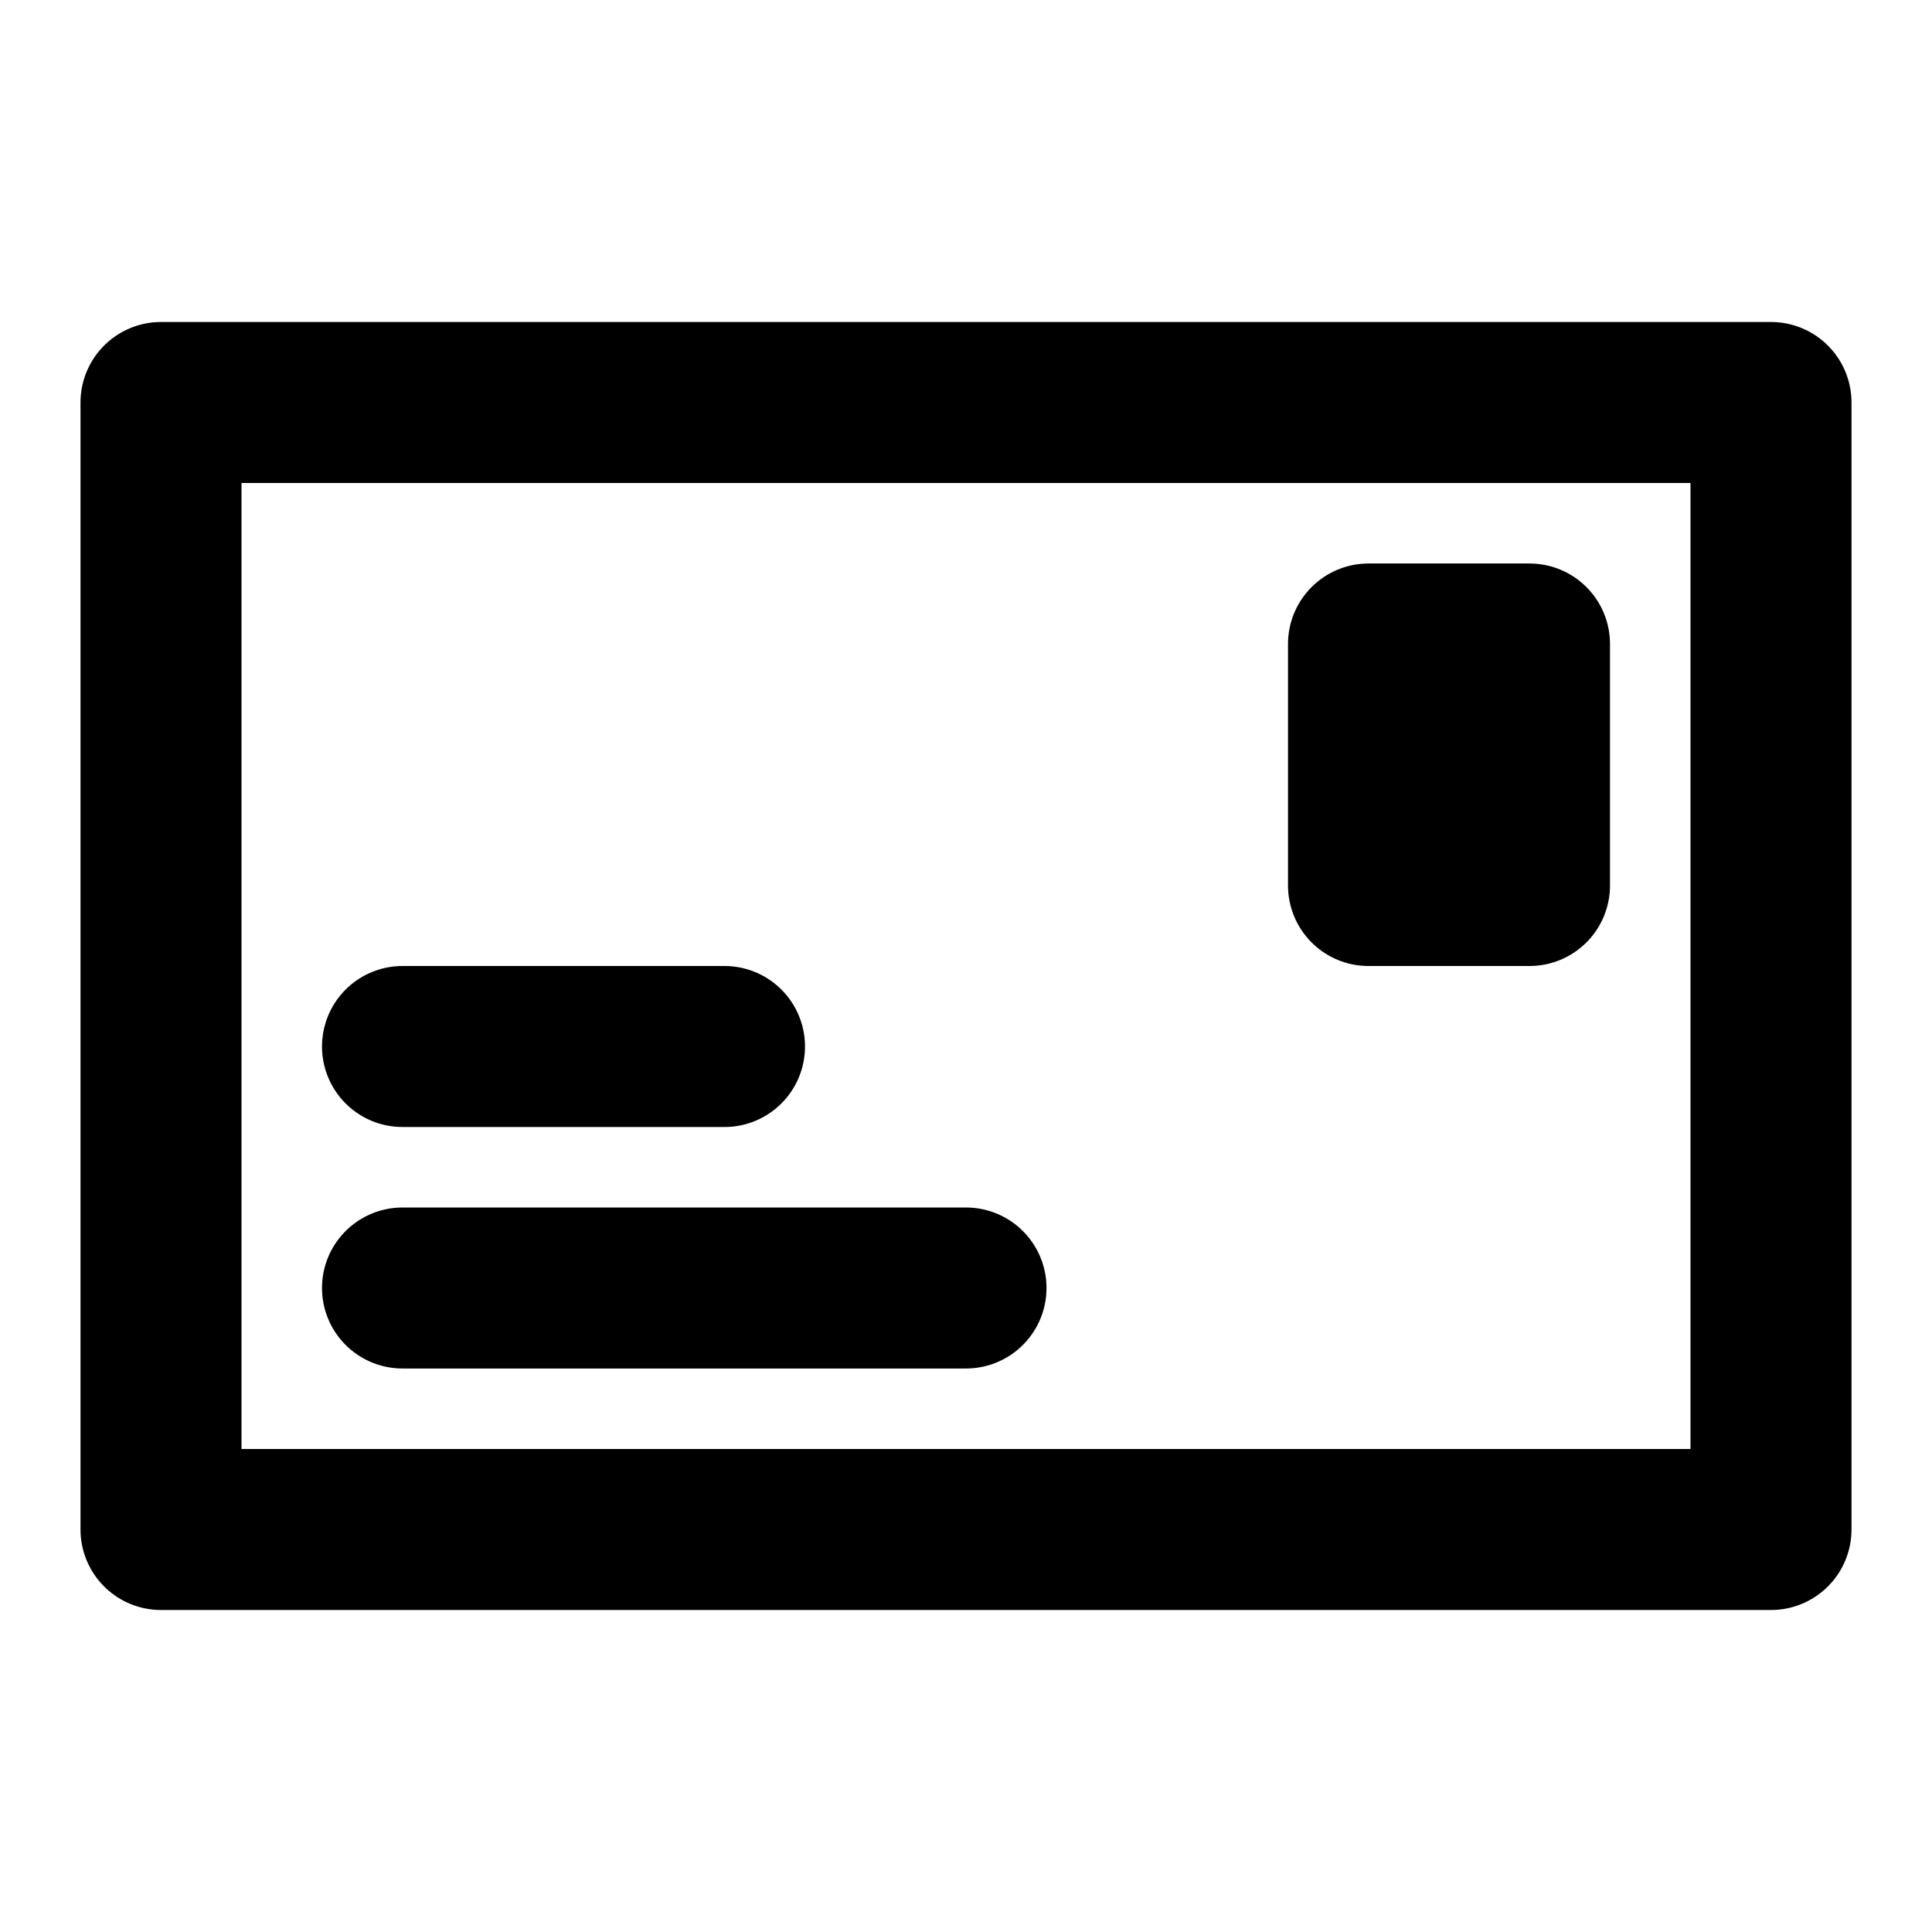<svg viewBox="0 0 24 24" xmlns="http://www.w3.org/2000/svg" fill-rule="evenodd" clip-rule="evenodd" stroke-linecap="round" stroke-linejoin="round" stroke-miterlimit="1.5">
  <path fill="none" stroke="#000" stroke-width="2" d="M2 5h20v14H2z"/>
  <path fill="none" stroke="#000" stroke-width="2" d="M17 8h2v3h-2zM5 16h7M5 13h4"/>
</svg>